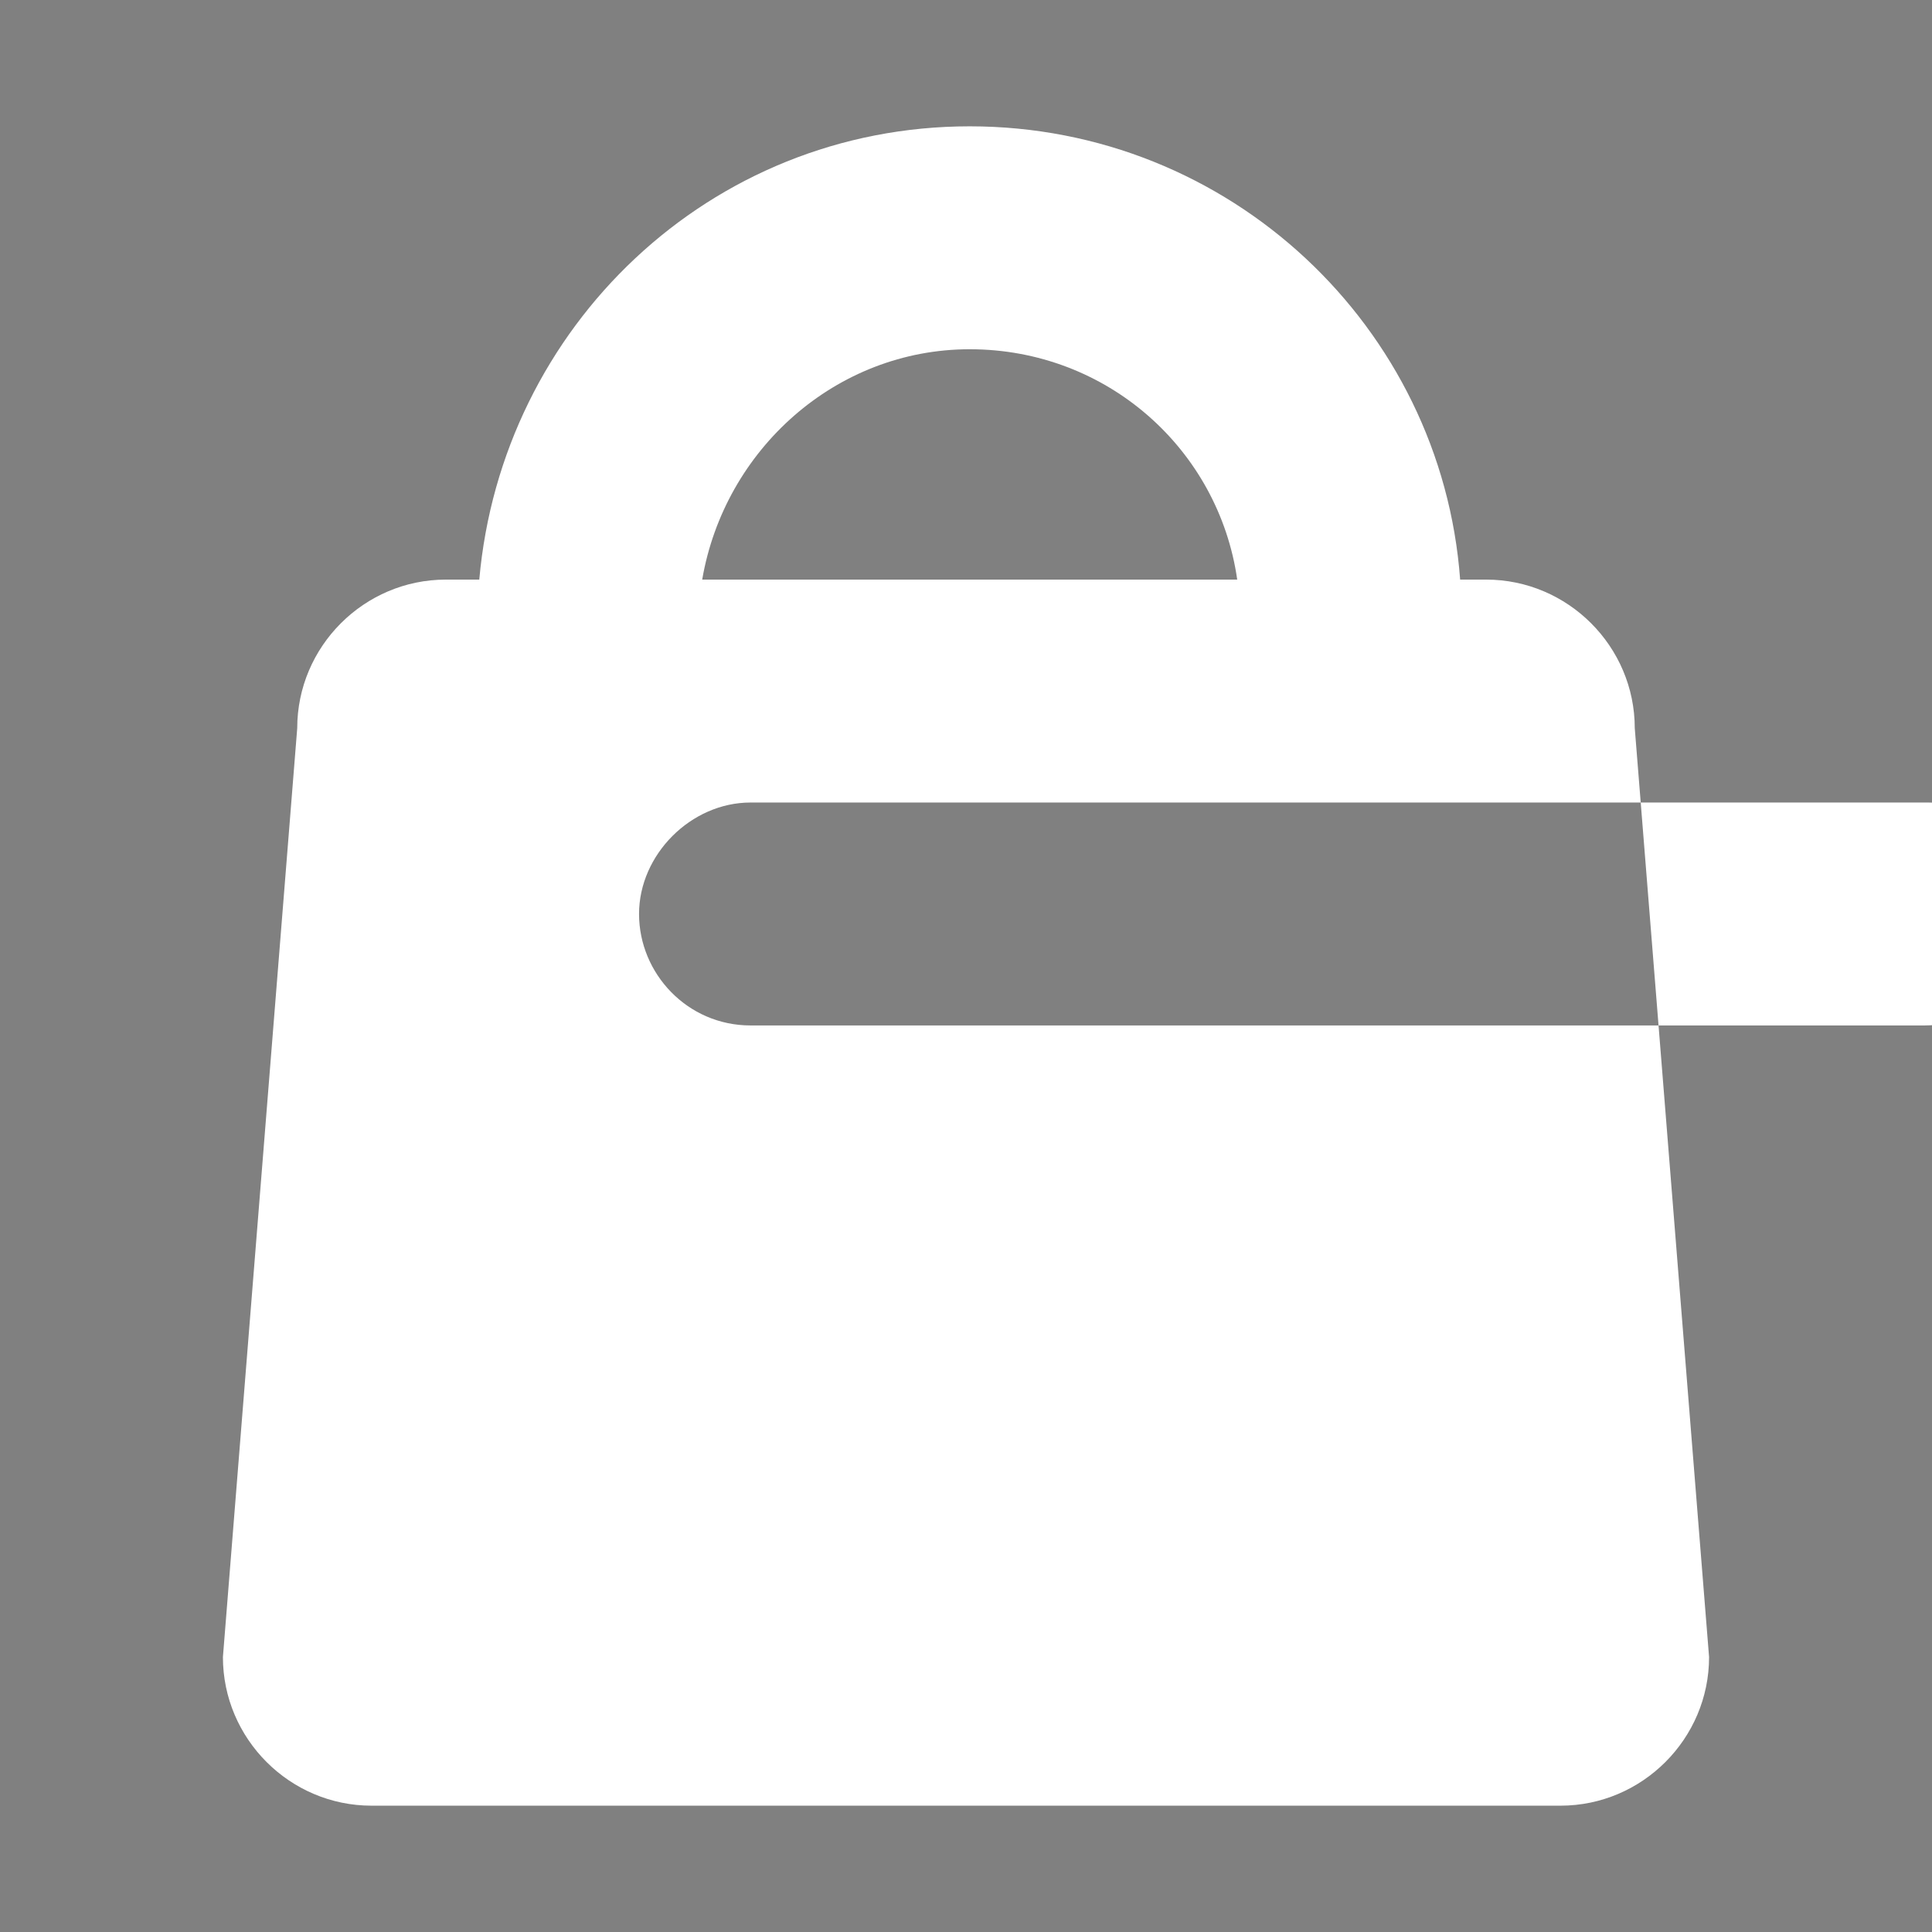 <?xml version="1.0"?><svg xmlns="http://www.w3.org/2000/svg" width="52" height="52" viewBox="0 0 52 52"><rect x="0" y="0" width="52" height="52" fill="#808080" stroke="none"/><path d="m64.7 19.1v0.4-0.4z"></path><path fill="#fff" d="m44 19.6c0-2.2-1.8-4-4-4h-0.7c-0.5-6.8-6.2-12.2-13.2-12.2s-12.6 5.4-13.2 12.2h-0.9c-2.2 0-4 1.8-4 4l-2 25c0 2.2 1.8 4 4 4h32c2.2 0 4-1.8 4-4l-2-25z m-17.9-10.2c3.7 0 6.7 2.7 7.2 6.2h-14.4c0.6-3.5 3.6-6.2 7.2-6.2z m5.7 18.2h-11.6c-1.7 0-3-1.4-3-3s1.4-3 3-3h31.7c1.7 0 3 1.4 3 3s-1.4 3-3.1 3z"></path></svg>